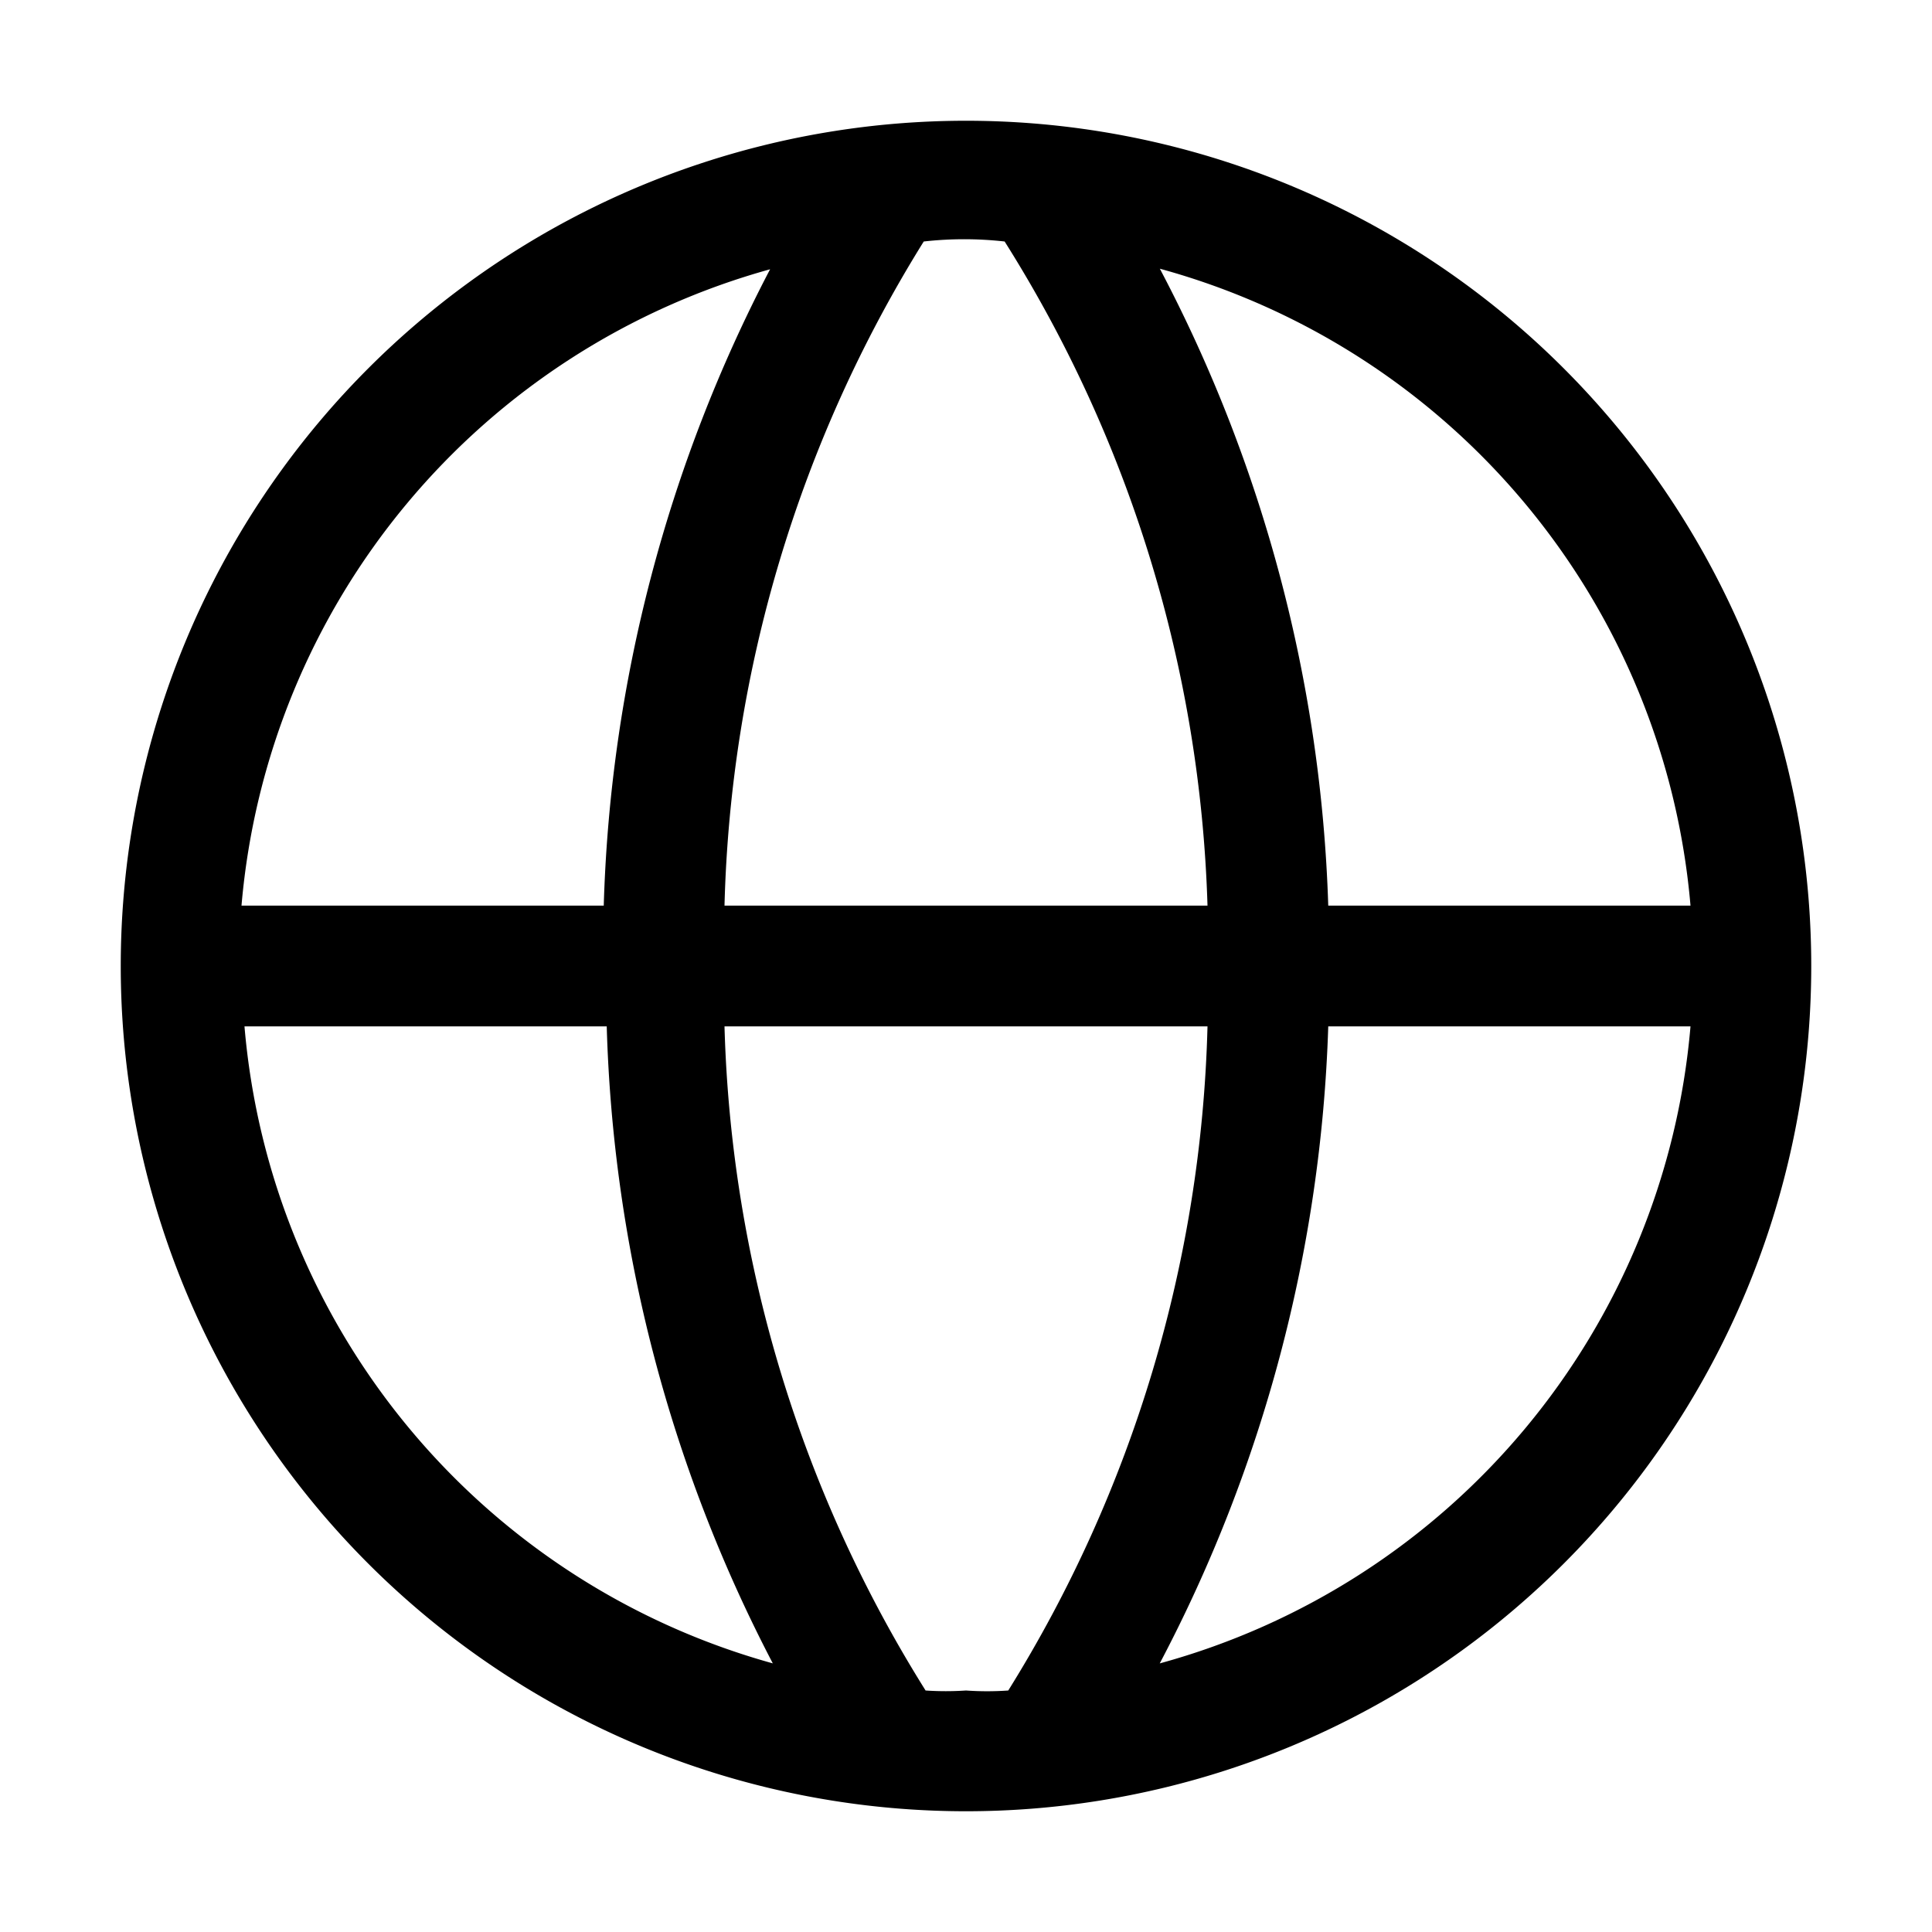<svg width="32" height="32" fill="currentColor" viewBox="0 0 24 24" xmlns="http://www.w3.org/2000/svg">
<path d="M12 1.5a10.5 10.5 0 1 0 0 21 10.5 10.5 0 0 0 0-21Zm9 9.75h-4.5a18.194 18.194 0 0 0-2.092-7.912A9 9 0 0 1 21 11.25ZM12 21a3.762 3.762 0 0 1-.502 0A16.388 16.388 0 0 1 9 12.75h6A16.387 16.387 0 0 1 12.525 21 3.74 3.74 0 0 1 12 21Zm-3-9.75c.075-2.921.93-5.77 2.475-8.25a4.5 4.5 0 0 1 1.005 0A16.387 16.387 0 0 1 15 11.25H9Zm.57-7.912A18.195 18.195 0 0 0 7.5 11.25H3a9 9 0 0 1 6.592-7.912H9.57ZM3.037 12.75h4.5c.079 2.76.784 5.466 2.063 7.913a9 9 0 0 1-6.563-7.913Zm11.37 7.913A18.194 18.194 0 0 0 16.5 12.75H21a9 9 0 0 1-6.592 7.913Z"></path>
</svg>